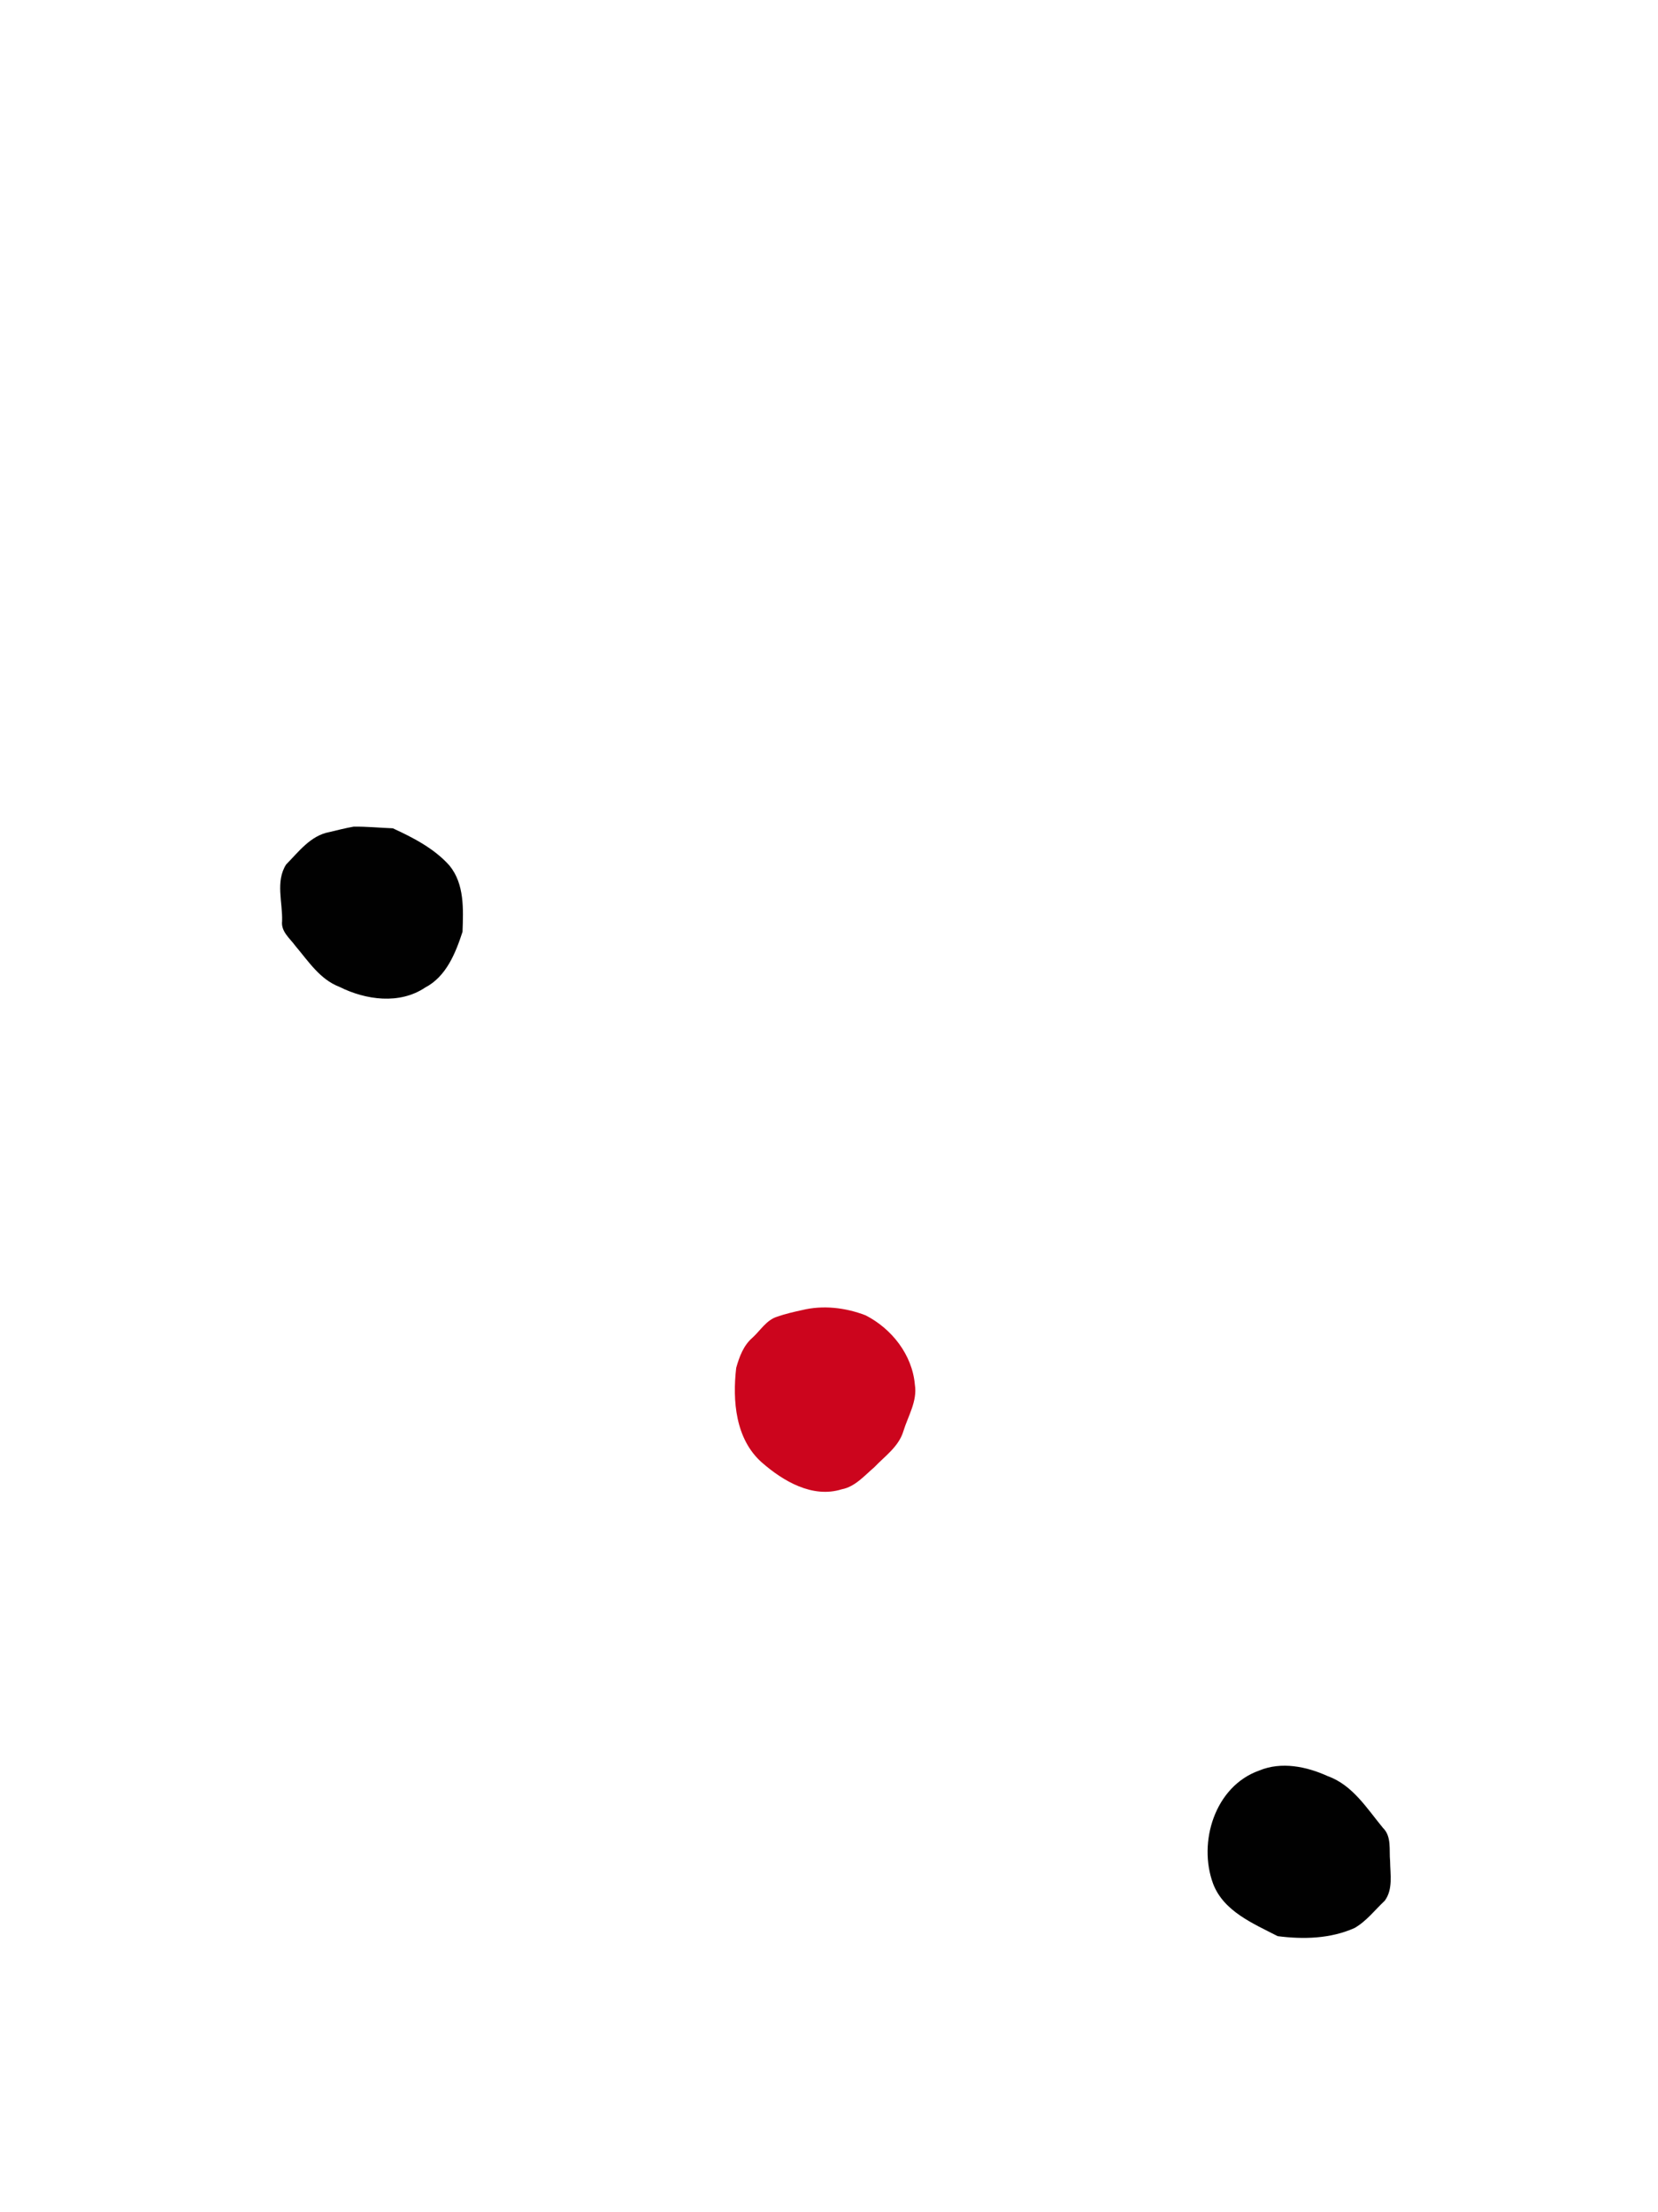<?xml version="1.0" encoding="utf-8"?>
<!-- Generator: Adobe Illustrator 16.0.0, SVG Export Plug-In . SVG Version: 6.00 Build 0)  -->
<!DOCTYPE svg PUBLIC "-//W3C//DTD SVG 1.1//EN" "http://www.w3.org/Graphics/SVG/1.1/DTD/svg11.dtd">
<svg version="1.1" id="Livello_1" xmlns="http://www.w3.org/2000/svg" xmlns:xlink="http://www.w3.org/1999/xlink" x="0px" y="0px"
	 width="768px" height="1024.604px" viewBox="0 0 768 1024.604" enable-background="new 0 0 768 1024.604" xml:space="preserve">
<g id="_x23_010101ff">
	<path fill="#010101" d="M163.773,382.879c6.054-0.108,12.144,0.542,18.198,0.759c9.451,4.355,19.154,9.342,26.202,17.222
		c7.047,8.601,6.433,20.293,6.072,30.72c-3.217,9.866-7.536,20.709-17.293,25.804c-11.854,7.969-27.558,5.783-39.72-0.307
		c-9.053-3.451-14.384-11.872-20.383-18.938c-2.548-3.522-6.758-6.632-6.18-11.492c0.29-8.674-3.145-18.396,1.861-26.237
		c5.819-5.909,11.331-13.408,20.005-15.017C156.257,384.506,159.979,383.548,163.773,382.879z"/>
	<path fill="#010101" d="M583.246,820.061c10.301-4.316,22.046-1.879,31.877,2.621c11.42,4.104,18.071,14.963,25.444,23.892
		c4.153,4.027,2.816,10.246,3.342,15.448c0.055,6.092,1.428,13.029-2.478,18.323c-4.57,4.283-8.492,9.505-14.021,12.649
		c-11.149,4.97-23.674,5.294-35.582,3.759c-11.312-5.838-24.991-11.456-29.89-24.233
		C554.785,853.275,562.754,827.309,583.246,820.061z"/>
</g>
<g id="_x23_cd031bff">
	<path fill="#CC051D" d="M371.423,606.81c9.758-2.421,20.204-1.188,29.51,2.388c12.145,6.197,21.647,18.288,22.843,32.131
		c1.21,7.625-3.128,14.438-5.297,21.467c-2.132,7.229-8.616,11.637-13.568,16.841c-4.592,3.903-8.838,8.982-15.053,10.156
		c-13.52,4.229-27.106-3.794-36.991-12.45c-12.216-10.824-13.625-28.604-11.854-43.804c1.445-5.114,3.361-10.373,7.52-13.95
		c3.723-3.379,6.505-8.276,11.583-9.794C363.797,608.51,367.61,607.641,371.423,606.81z"/>
</g>
<rect fill="none" width="768" height="1024.604"/>
</svg>
